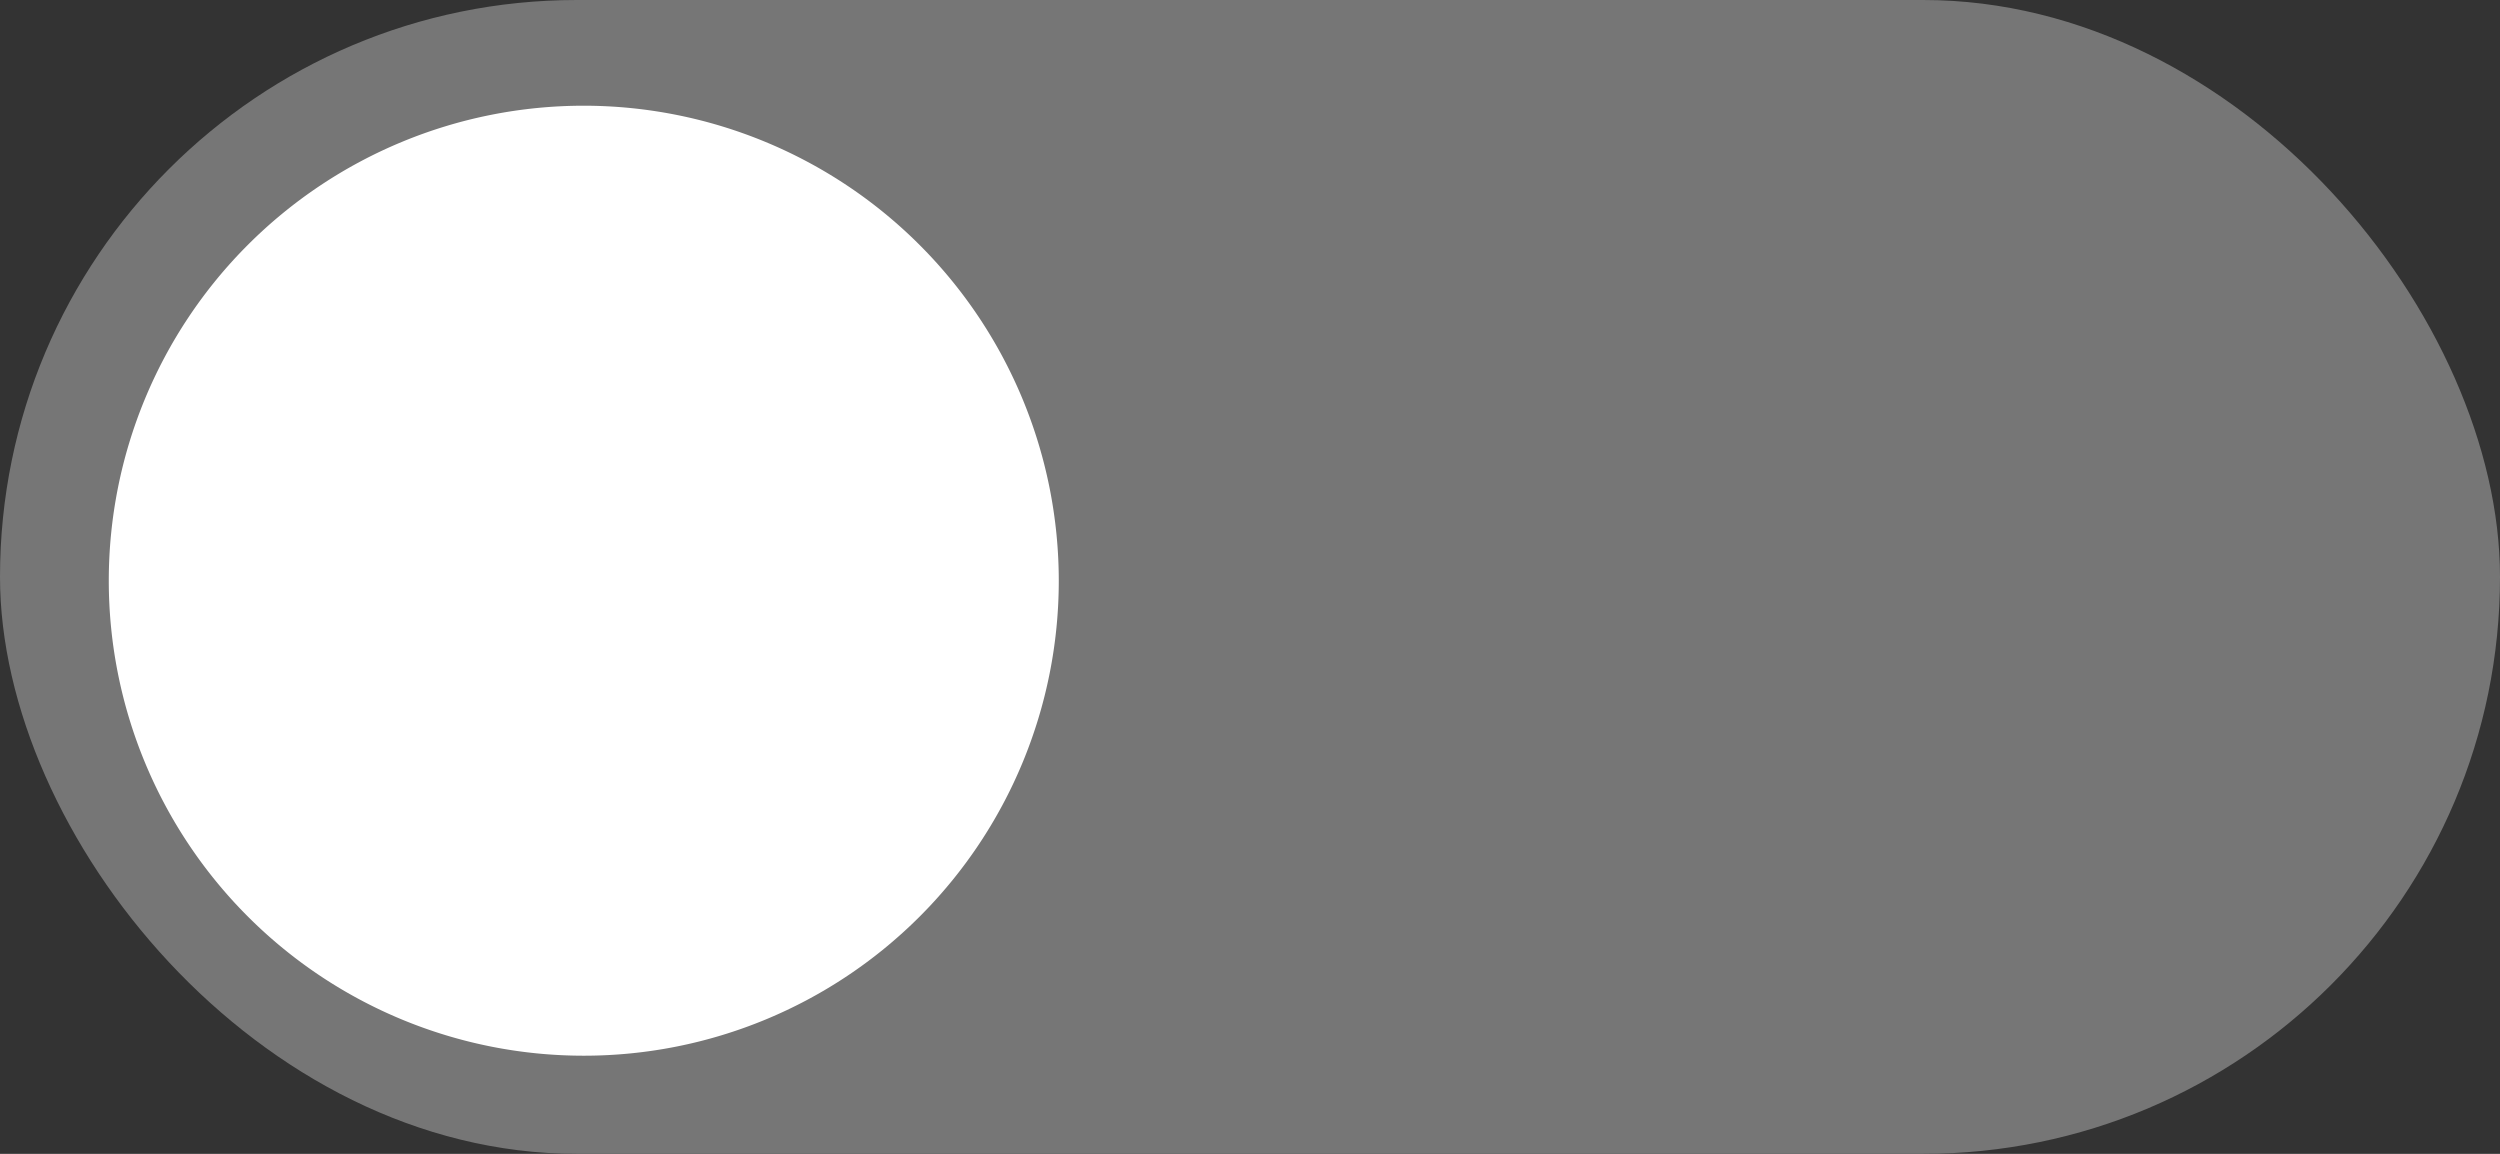 <svg xmlns="http://www.w3.org/2000/svg" width="39" height="18" viewBox="0 0 39 18">
  <rect x="0" y="0" width="39" height="18" fill="#333333" stroke="none"/>
  <g id="组_62351" data-name="组 62351" transform="translate(-0.214 -0.103)">
    <rect id="路径" width="39" height="18" transform="translate(0.214 0.103)" fill="none"/>
    <rect id="矩形_824" data-name="矩形 824" width="39" height="18" rx="9" transform="translate(0.214 0.103)" fill="#767676"/>
    <path id="路径-2" data-name="路径" d="M7.41,0a7.41,7.41,0,1,0,7.41,7.41A7.415,7.415,0,0,0,7.41,0Z" transform="translate(1.911 1.752)" fill="#fff"/>
  </g>
</svg>
